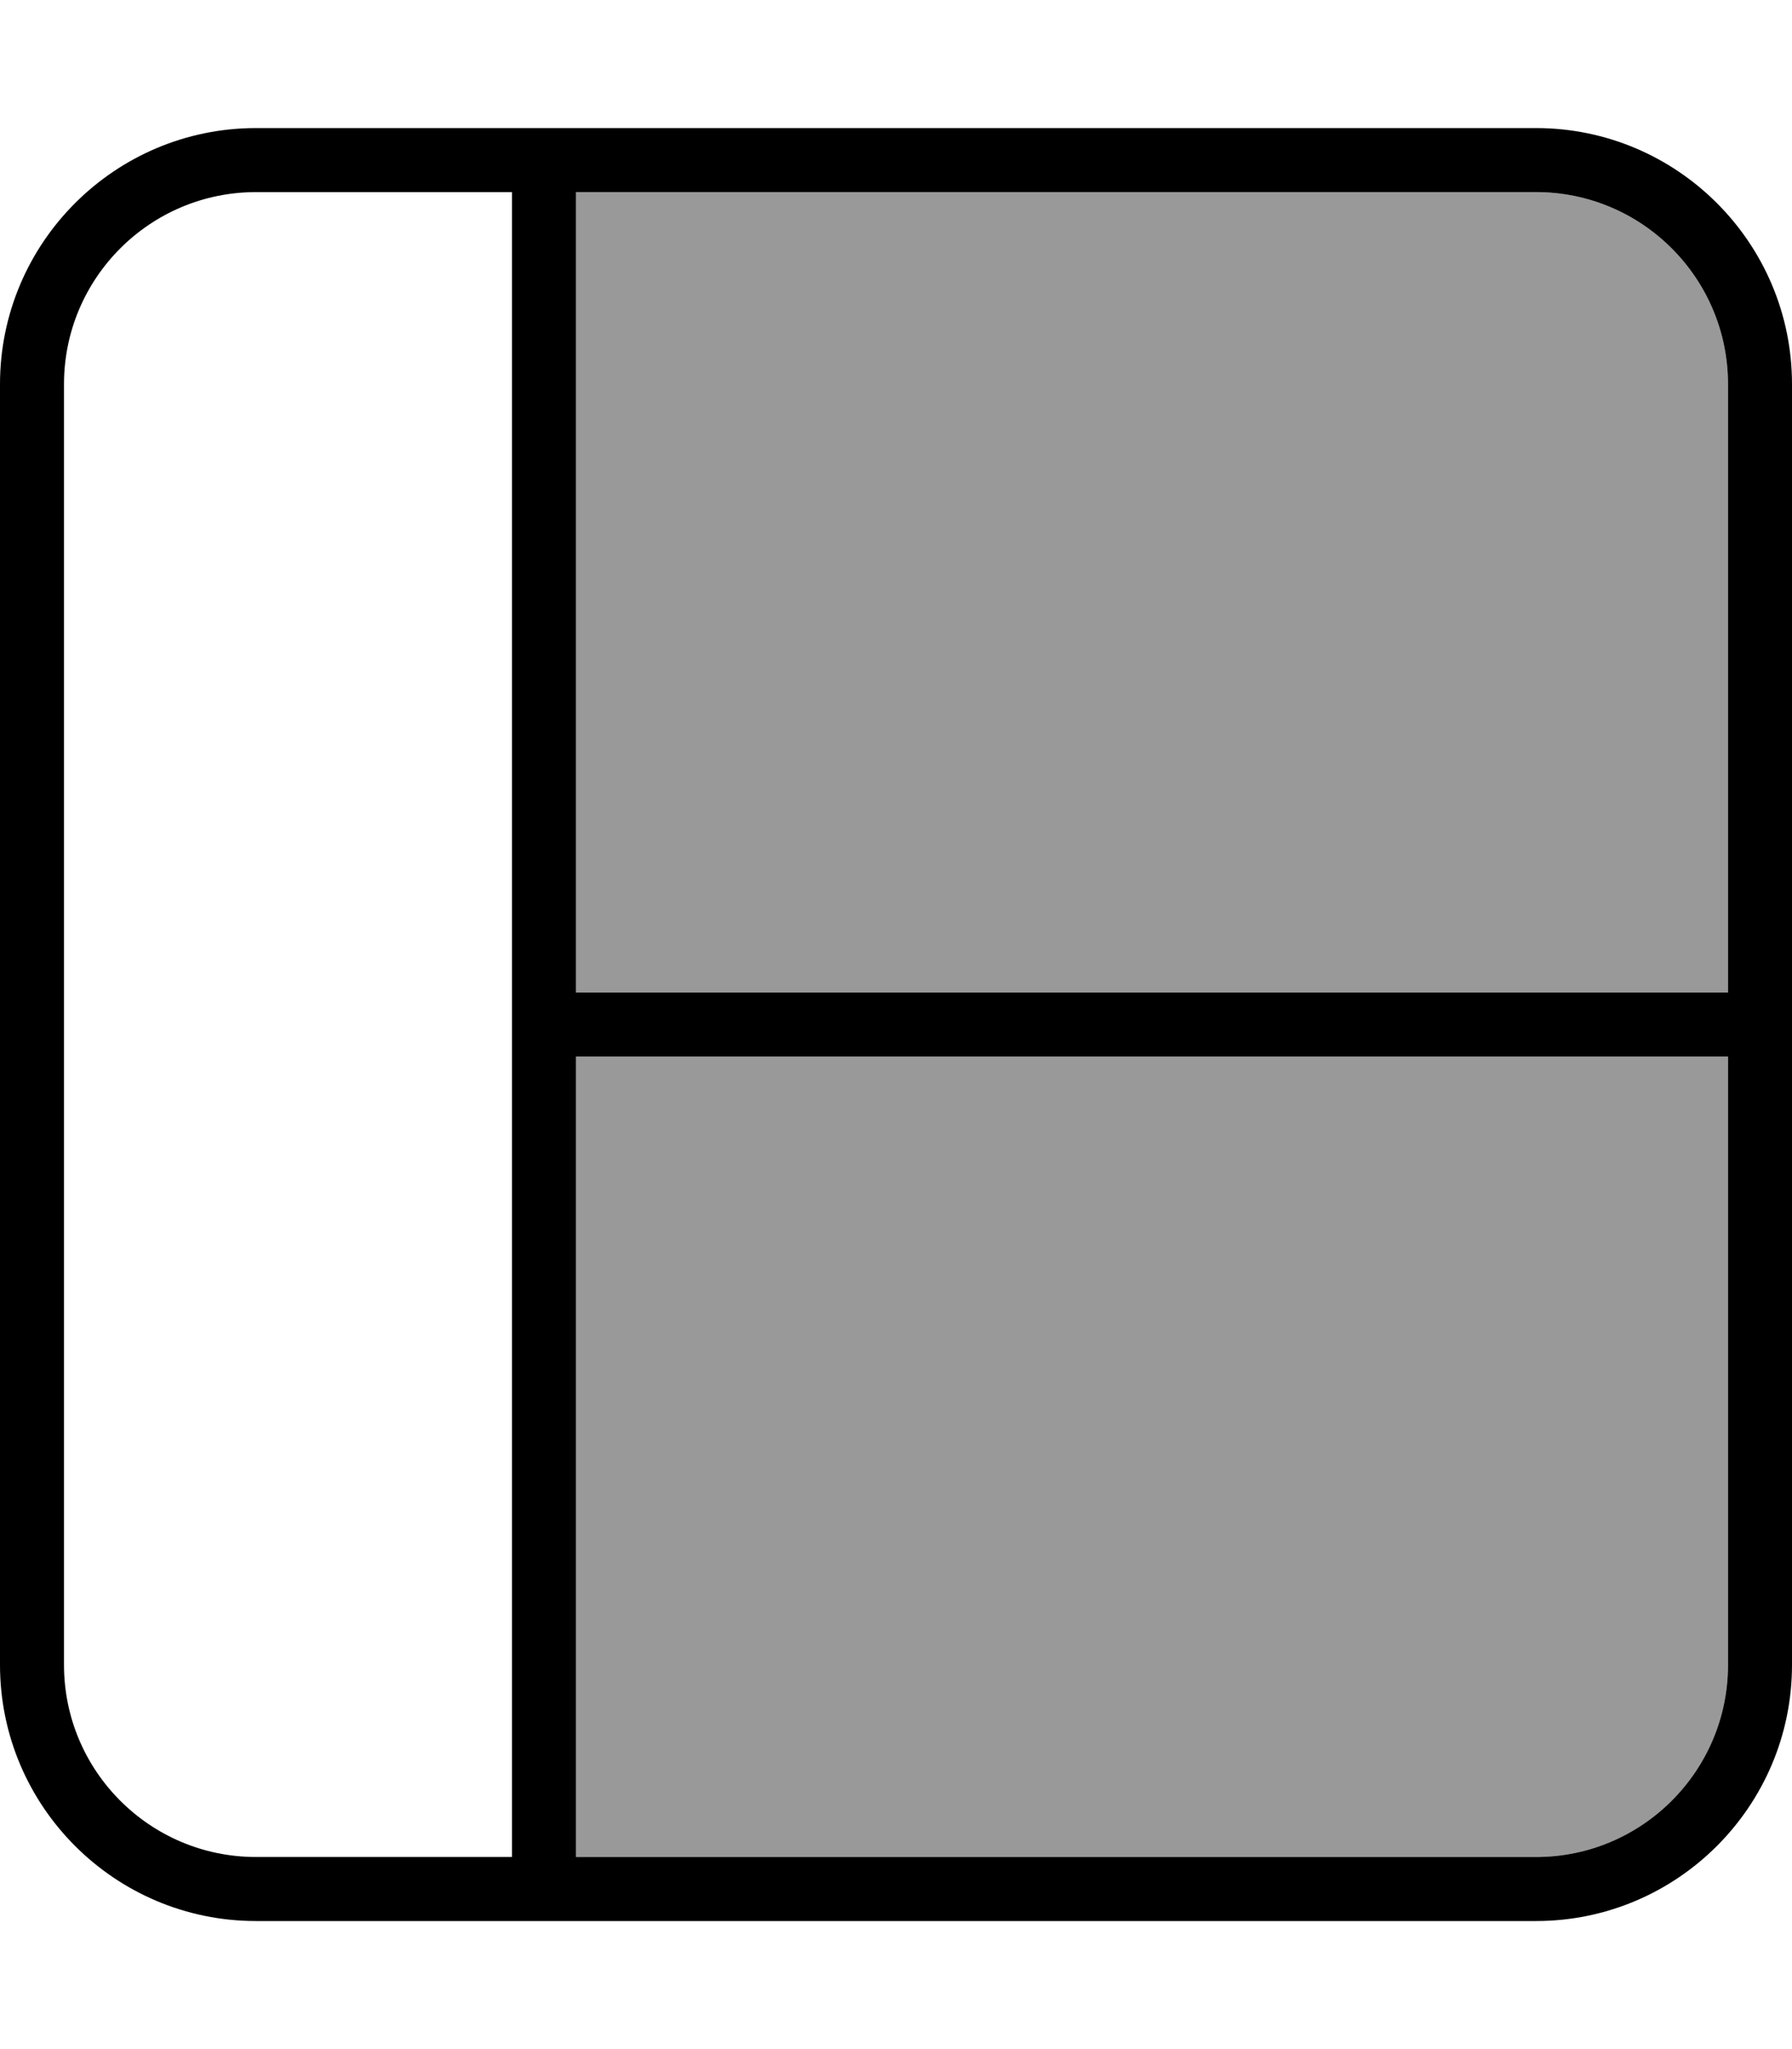 <svg xmlns="http://www.w3.org/2000/svg" viewBox="0 0 448 512"><!--! Font Awesome Pro 7.0.1 by @fontawesome - https://fontawesome.com License - https://fontawesome.com/license (Commercial License) Copyright 2025 Fonticons, Inc. --><path opacity=".4" fill="currentColor" d="M144 48l0 200 288 0 0-152c0-26.5-21.5-48-48-48L144 48zm0 216l0 200 240 0c26.5 0 48-21.5 48-48l0-152-288 0z"/><path fill="currentColor" d="M16 96c0-26.5 21.5-48 48-48l64 0 0 416-64 0c-26.5 0-48-21.5-48-48L16 96zM384 464l-240 0 0-200 288 0 0 152c0 26.5-21.5 48-48 48zm48-216l-288 0 0-200 240 0c26.5 0 48 21.5 48 48l0 152zM0 416c0 35.3 28.7 64 64 64l320 0c35.3 0 64-28.7 64-64l0-320c0-35.3-28.7-64-64-64L64 32C28.7 32 0 60.7 0 96L0 416z"/></svg>
